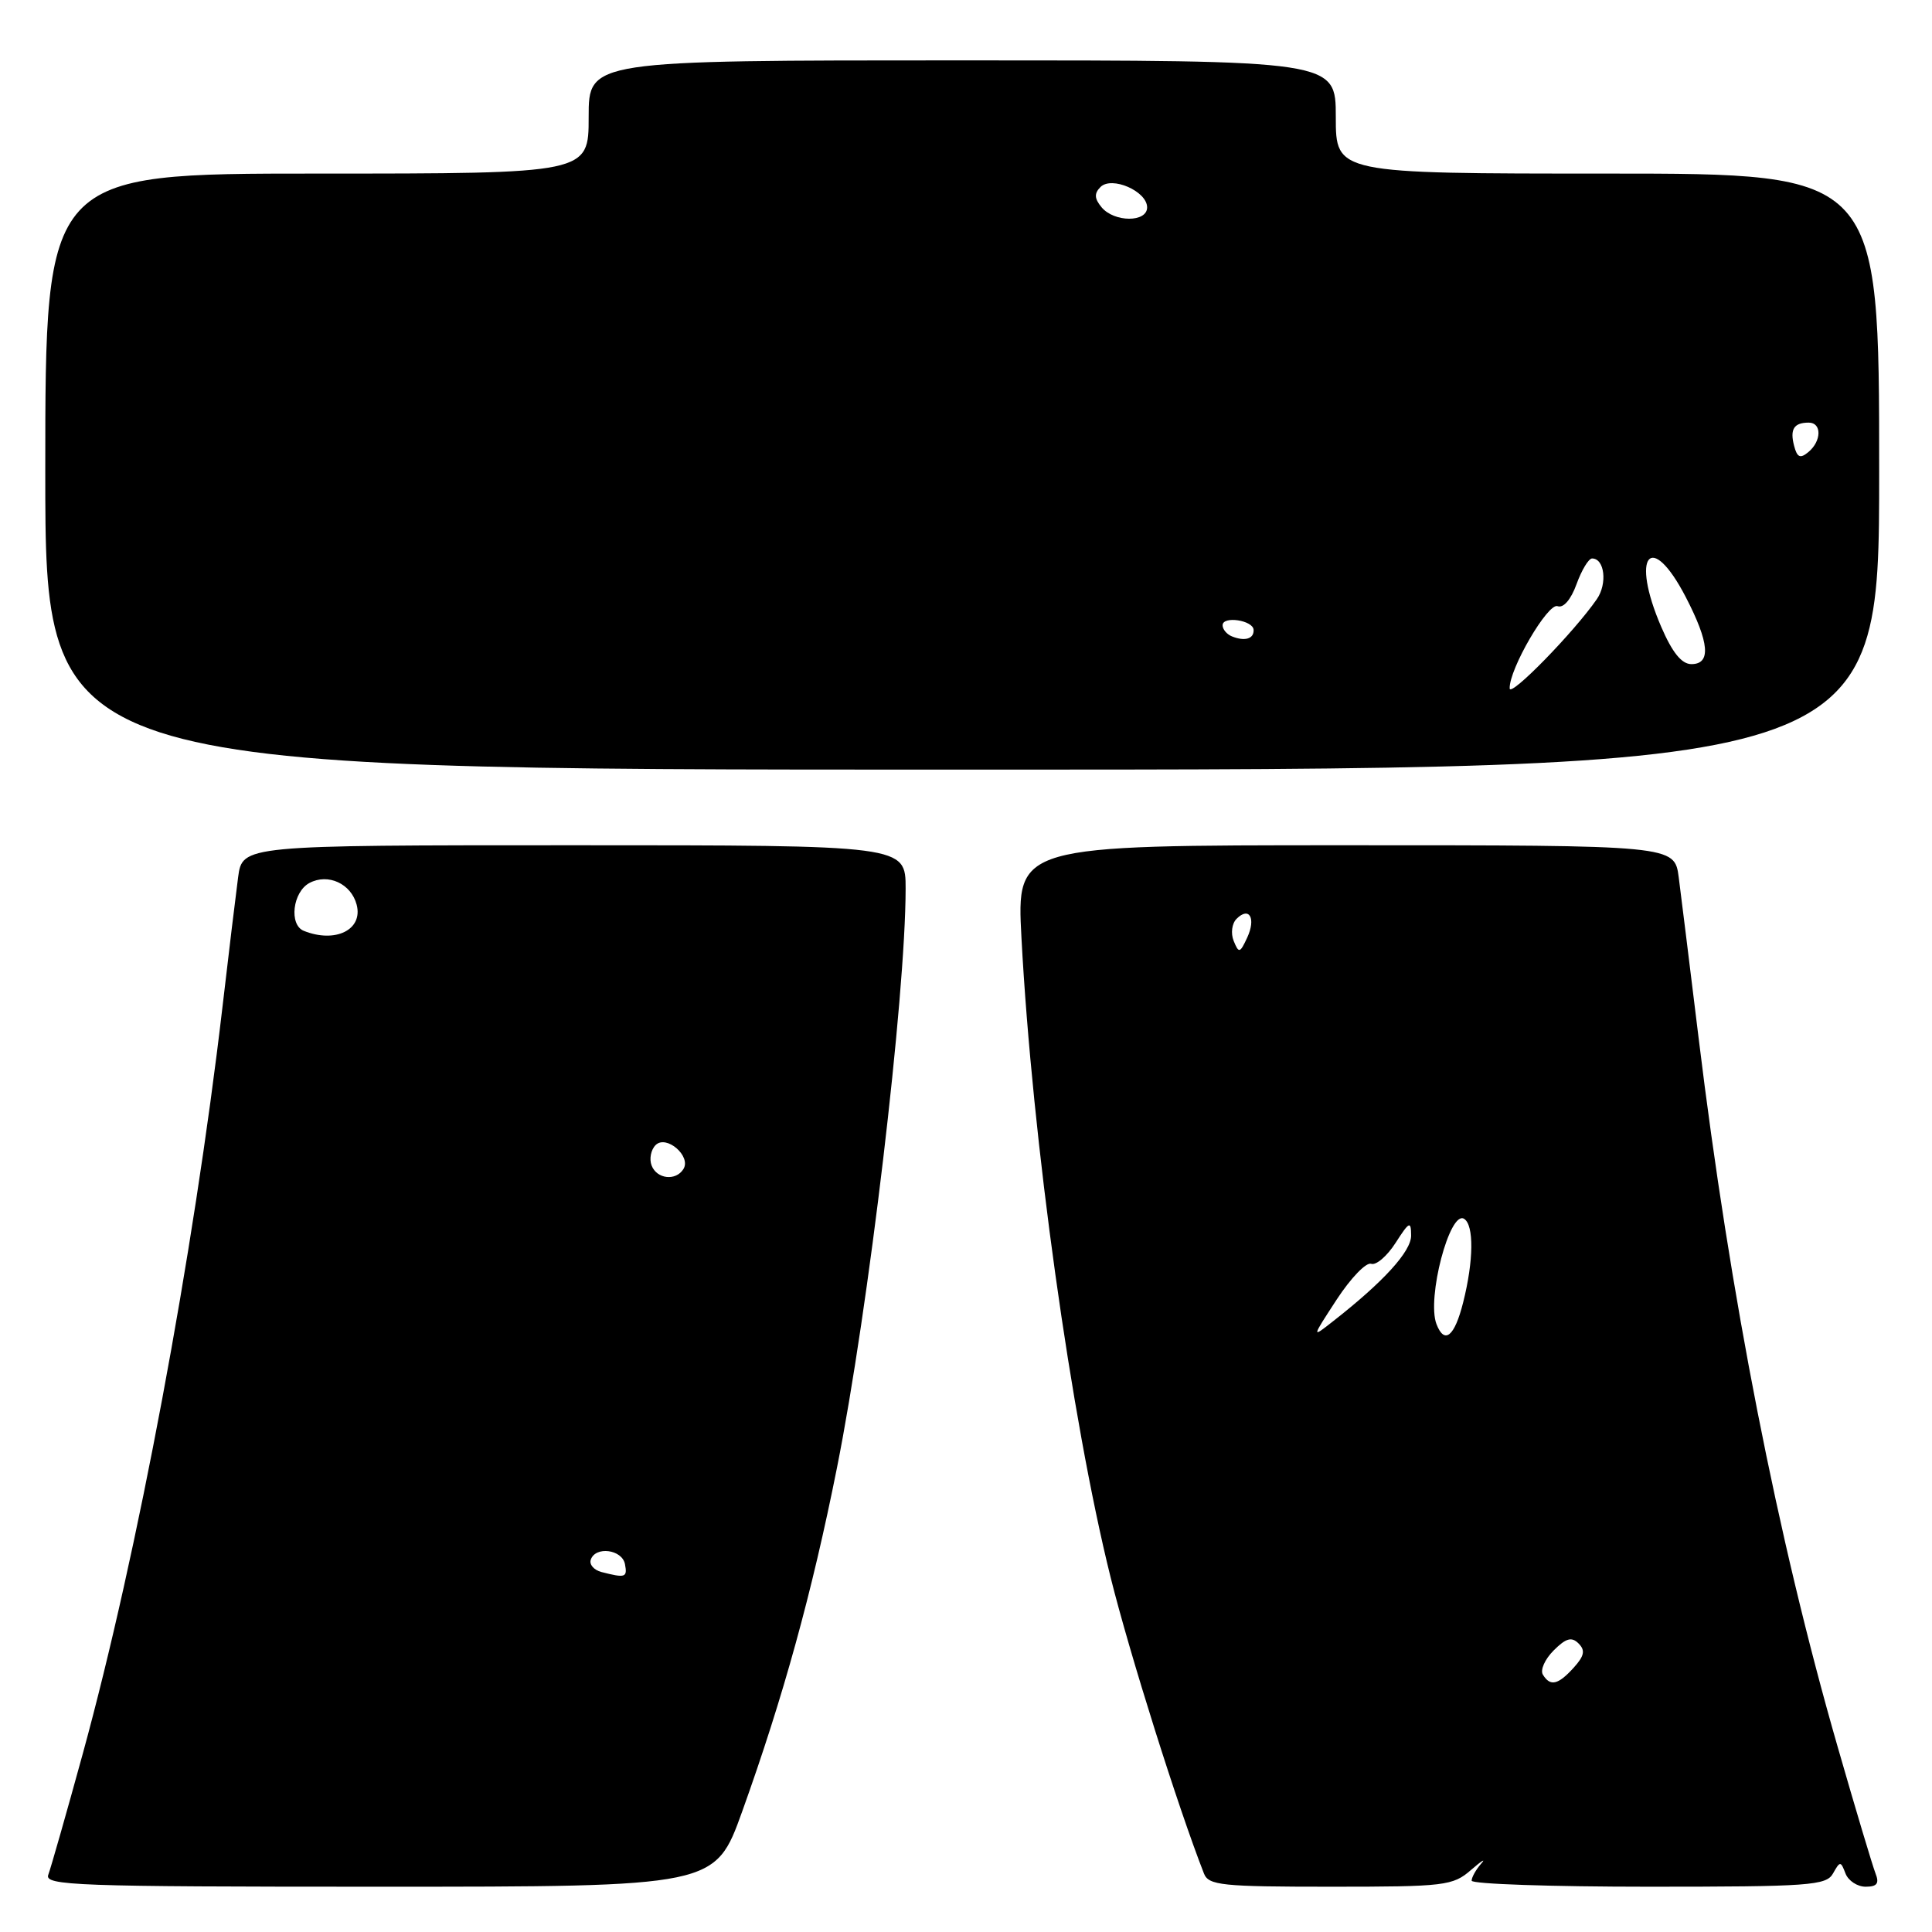 <?xml version="1.0" encoding="UTF-8" standalone="no"?>
<!DOCTYPE svg PUBLIC "-//W3C//DTD SVG 1.1//EN" "http://www.w3.org/Graphics/SVG/1.1/DTD/svg11.dtd" >
<svg xmlns="http://www.w3.org/2000/svg" xmlns:xlink="http://www.w3.org/1999/xlink" version="1.1" viewBox="0 0 256 256">
 <g >
 <path fill="currentColor"
d=" M 98.34 240.04 C 103.78 224.88 107.60 211.04 110.90 194.50 C 115.09 173.49 119.99 132.16 120.00 117.75 C 120.00 112.00 120.00 112.00 76.06 112.00 C 32.12 112.00 32.12 112.00 31.55 116.25 C 31.24 118.59 30.30 126.35 29.47 133.50 C 25.63 166.33 18.23 205.89 10.97 232.37 C 8.79 240.31 6.73 247.53 6.40 248.41 C 5.84 249.85 10.01 250.00 50.27 250.00 C 94.76 250.00 94.76 250.00 98.34 240.04 Z  M 194.94 247.76 C 196.35 246.54 196.94 246.18 196.25 246.96 C 195.56 247.75 195.00 248.76 195.00 249.20 C 195.00 249.64 205.55 250.00 218.45 250.00 C 239.74 250.00 241.99 249.84 242.88 248.25 C 243.82 246.58 243.90 246.58 244.54 248.25 C 244.91 249.21 246.11 250.00 247.21 250.00 C 248.72 250.00 249.04 249.56 248.52 248.25 C 248.14 247.29 245.88 239.75 243.51 231.50 C 235.53 203.81 229.25 171.83 225.07 137.50 C 223.93 128.15 222.74 118.59 222.44 116.25 C 221.88 112.00 221.88 112.00 178.29 112.00 C 134.70 112.00 134.70 112.00 135.35 124.29 C 136.78 151.05 141.93 187.96 147.16 209.00 C 149.69 219.15 156.08 239.44 159.53 248.25 C 160.14 249.82 161.91 250.00 176.29 250.00 C 191.50 250.00 192.51 249.88 194.94 247.76 Z  M 249.00 62.49 C 249.00 23.00 249.00 23.00 213.00 23.00 C 177.00 23.00 177.00 23.00 177.00 15.50 C 177.00 8.00 177.00 8.00 127.50 8.00 C 78.00 8.00 78.00 8.00 78.00 15.50 C 78.00 23.00 78.00 23.00 42.00 23.00 C 6.00 23.00 6.00 23.00 6.00 62.49 C 6.00 101.98 6.00 101.98 127.50 101.98 C 249.00 101.98 249.00 101.98 249.00 62.49 Z  M 79.69 208.30 C 78.70 208.04 78.06 207.31 78.28 206.67 C 78.89 204.84 82.43 205.30 82.81 207.25 C 83.15 209.03 82.88 209.12 79.69 208.30 Z  M 86.34 154.43 C 86.01 153.57 86.25 152.35 86.87 151.73 C 88.28 150.32 91.62 153.19 90.56 154.90 C 89.56 156.52 87.03 156.24 86.34 154.43 Z  M 40.25 123.34 C 38.27 122.54 38.78 118.19 41.00 117.00 C 43.47 115.68 46.53 117.09 47.26 119.88 C 48.13 123.20 44.43 125.02 40.25 123.34 Z  M 204.44 221.90 C 204.06 221.29 204.71 219.85 205.87 218.69 C 207.50 217.06 208.25 216.85 209.17 217.77 C 210.08 218.68 209.94 219.41 208.52 220.98 C 206.45 223.26 205.42 223.50 204.44 221.90 Z  M 177.13 172.18 C 178.99 169.34 181.03 167.22 181.69 167.46 C 182.34 167.69 183.79 166.45 184.92 164.69 C 186.74 161.85 186.97 161.74 186.98 163.71 C 187.00 165.81 183.34 169.83 176.63 175.08 C 173.77 177.33 173.77 177.33 177.13 172.18 Z  M 190.34 175.45 C 189.03 172.03 192.10 160.32 194.00 161.50 C 195.32 162.32 195.27 167.05 193.88 172.56 C 192.74 177.11 191.40 178.20 190.34 175.45 Z  M 163.47 124.68 C 163.06 123.67 163.23 122.37 163.85 121.75 C 165.54 120.06 166.45 121.68 165.26 124.24 C 164.30 126.31 164.15 126.35 163.47 124.68 Z  M 200.04 91.22 C 199.96 88.67 205.11 79.83 206.39 80.32 C 207.16 80.61 208.16 79.45 208.90 77.40 C 209.58 75.53 210.50 74.00 210.96 74.00 C 212.62 74.00 213.01 77.34 211.59 79.39 C 208.57 83.76 200.08 92.45 200.04 91.22 Z  M 220.12 83.06 C 216.02 73.54 218.74 70.20 223.36 79.09 C 226.51 85.17 226.75 88.00 224.12 88.00 C 222.83 88.00 221.59 86.47 220.12 83.06 Z  M 163.25 84.33 C 162.56 84.06 162.00 83.39 162.00 82.85 C 162.00 81.57 166.07 82.19 166.11 83.47 C 166.16 84.65 164.95 85.01 163.25 84.33 Z  M 237.73 59.08 C 237.15 56.87 237.70 56.00 239.67 56.00 C 241.41 56.00 241.38 58.44 239.62 59.90 C 238.54 60.80 238.13 60.62 237.73 59.08 Z  M 145.96 27.46 C 145.01 26.31 144.97 25.63 145.82 24.78 C 147.31 23.29 152.00 25.34 152.00 27.48 C 152.00 29.49 147.64 29.48 145.96 27.46 Z "/>
</g>
</svg>